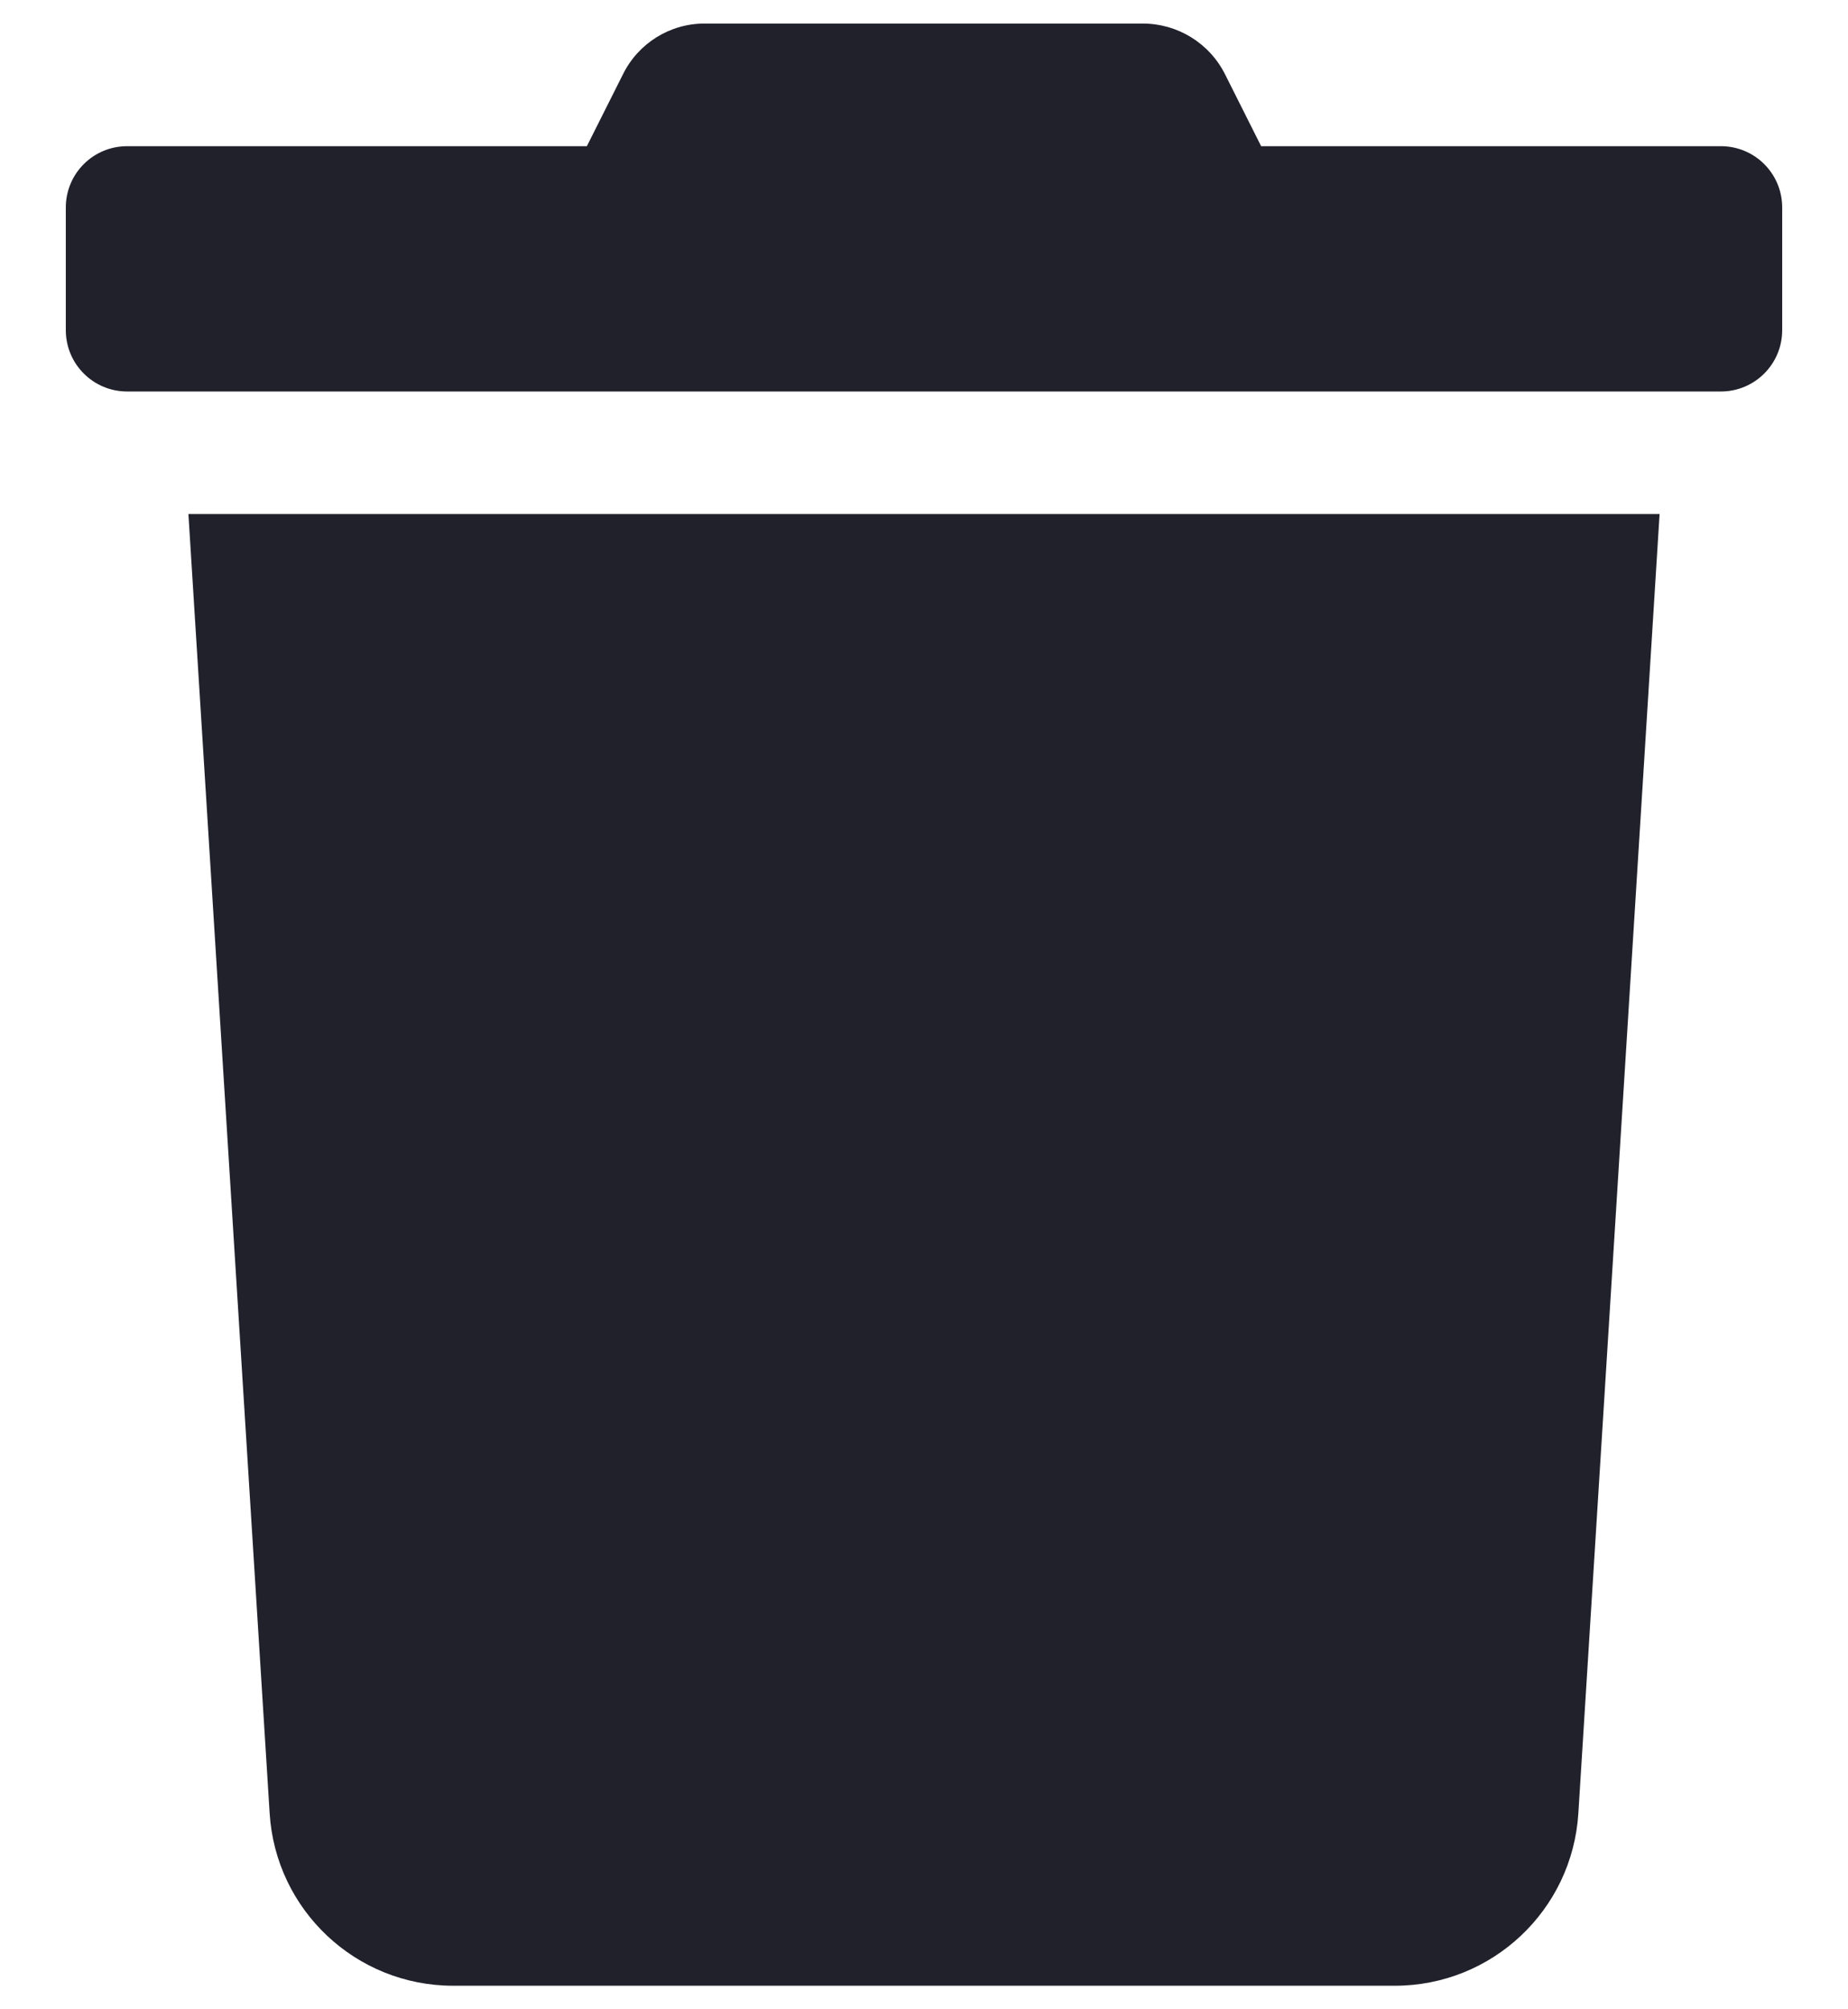 <svg width="23" height="25" viewBox="0 0 23 25" fill="none" xmlns="http://www.w3.org/2000/svg">
<path d="M21.418 1.819H15.696L15.248 0.927C15.054 0.538 14.657 0.293 14.223 0.293H8.773C8.339 0.291 7.943 0.538 7.752 0.927L7.304 1.819H1.582C1.16 1.819 0.819 2.16 0.819 2.582V4.108C0.819 4.529 1.16 4.871 1.582 4.871H21.418C21.84 4.871 22.181 4.529 22.181 4.108V2.582C22.181 2.16 21.84 1.819 21.418 1.819Z" fill="#21212C"/>
<path d="M3.356 22.561C3.431 23.767 4.431 24.707 5.64 24.707H17.36C18.569 24.707 19.569 23.767 19.644 22.561L20.655 6.396H2.345L3.356 22.561Z" fill="#21212C"/>
</svg>
